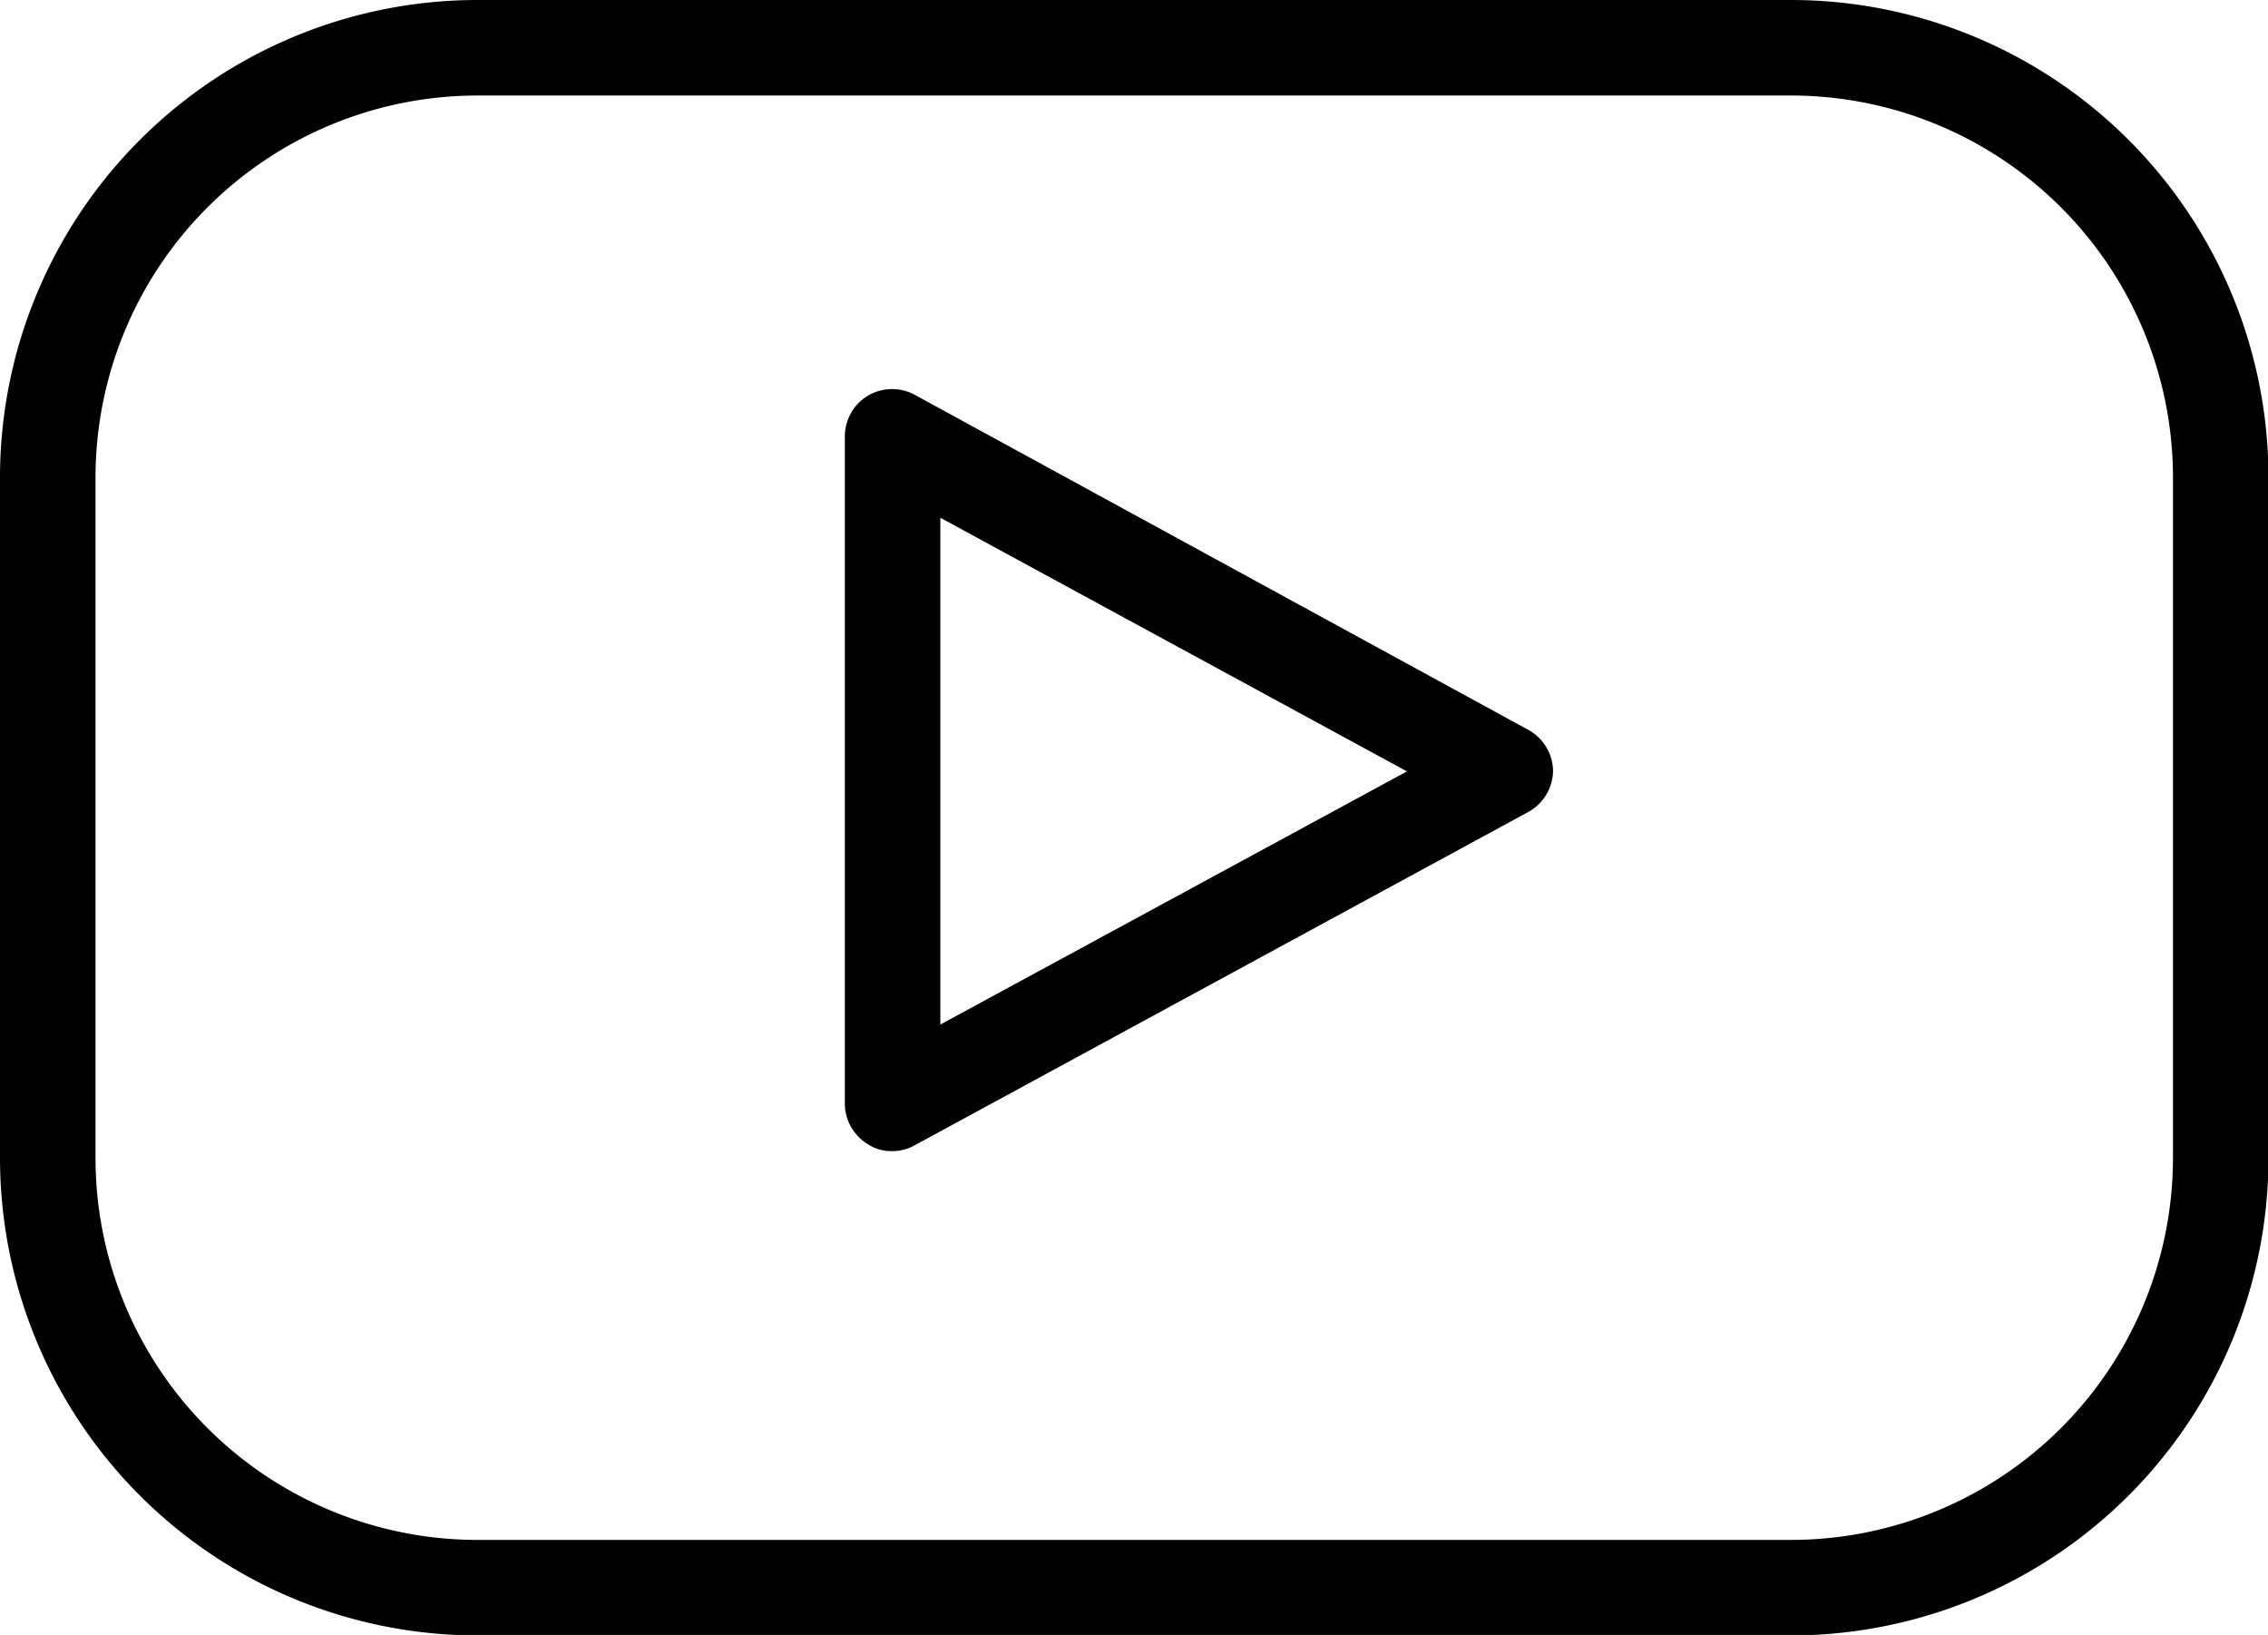 <svg xmlns="http://www.w3.org/2000/svg" viewBox="0 0 47.49 34.23"><defs><style>.cls-1{fill:none;}</style></defs><g id="Layer_2" data-name="Layer 2"><g id="Layer_1-2" data-name="Layer 1"><polygon class="cls-1" points="19.69 21.45 29.46 16.15 19.69 10.84 19.69 21.45"/><path class="cls-1" d="M37.5,2H10a8,8,0,0,0-8,8V24.24a8,8,0,0,0,8,8H37.5a8,8,0,0,0,8-8V10A8,8,0,0,0,37.5,2ZM32,17,19.17,24a.94.94,0,0,1-.47.12.88.88,0,0,1-.5-.14,1,1,0,0,1-.49-.85V9.18a1,1,0,0,1,.49-.85,1,1,0,0,1,1,0l12.82,7a1,1,0,0,1,.52.87A1,1,0,0,1,32,17Z"/><path d="M37.5,0H10A10,10,0,0,0,0,10V24.24a10,10,0,0,0,10,10H37.5a10,10,0,0,0,10-10V10A10,10,0,0,0,37.5,0Zm8,24.24a8,8,0,0,1-8,8H10a8,8,0,0,1-8-8V10a8,8,0,0,1,8-8H37.5a8,8,0,0,1,8,8Z"/><path d="M32,15.28l-12.82-7a1,1,0,0,0-1,0,1,1,0,0,0-.49.85V23.11a1,1,0,0,0,.49.85.88.88,0,0,0,.5.14.94.94,0,0,0,.47-.12L32,17a1,1,0,0,0,.52-.87A1,1,0,0,0,32,15.28ZM19.69,21.45V10.84l9.77,5.31Z"/></g></g></svg>